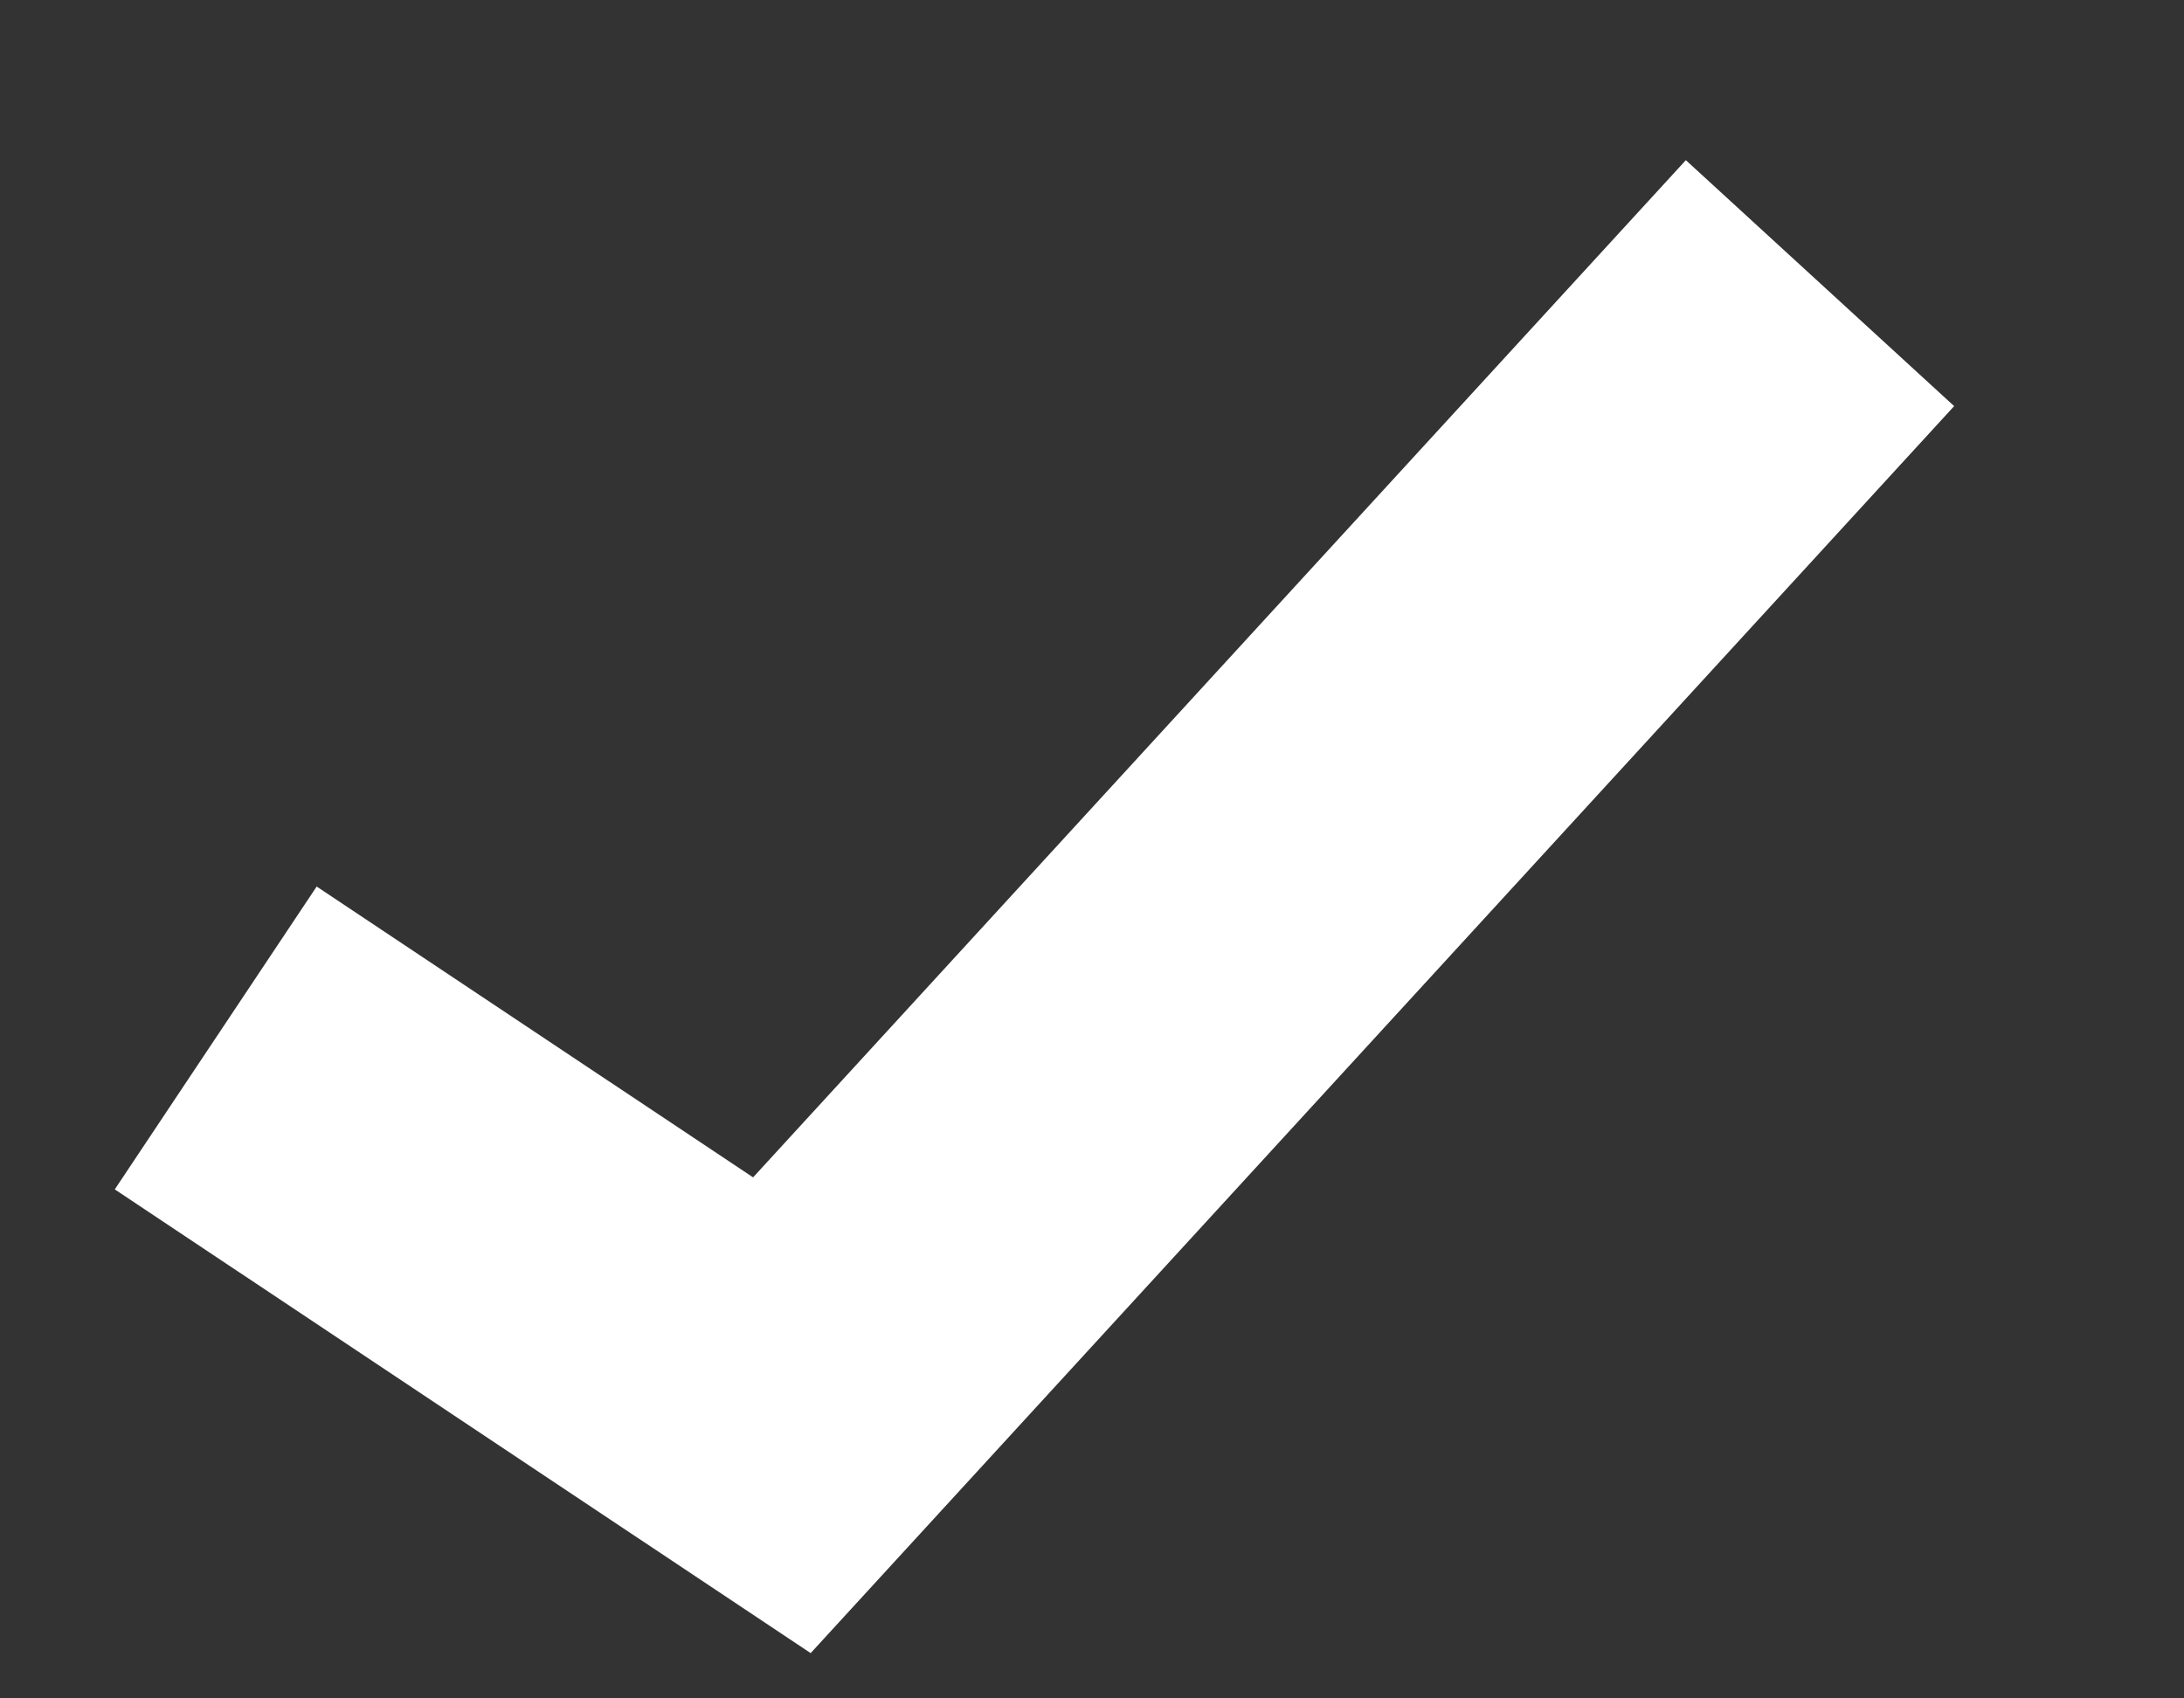 <svg width="9" height="7" viewBox="0 0 9 7" fill="none" xmlns="http://www.w3.org/2000/svg">
<rect x="0" y="0" width="9" height="7" fill="#333333" stroke="none"/>
<path d="M0.889 4.278L3.222 5.833L7.5 1.167" stroke="white" stroke-width="1.5"/>
</svg>

